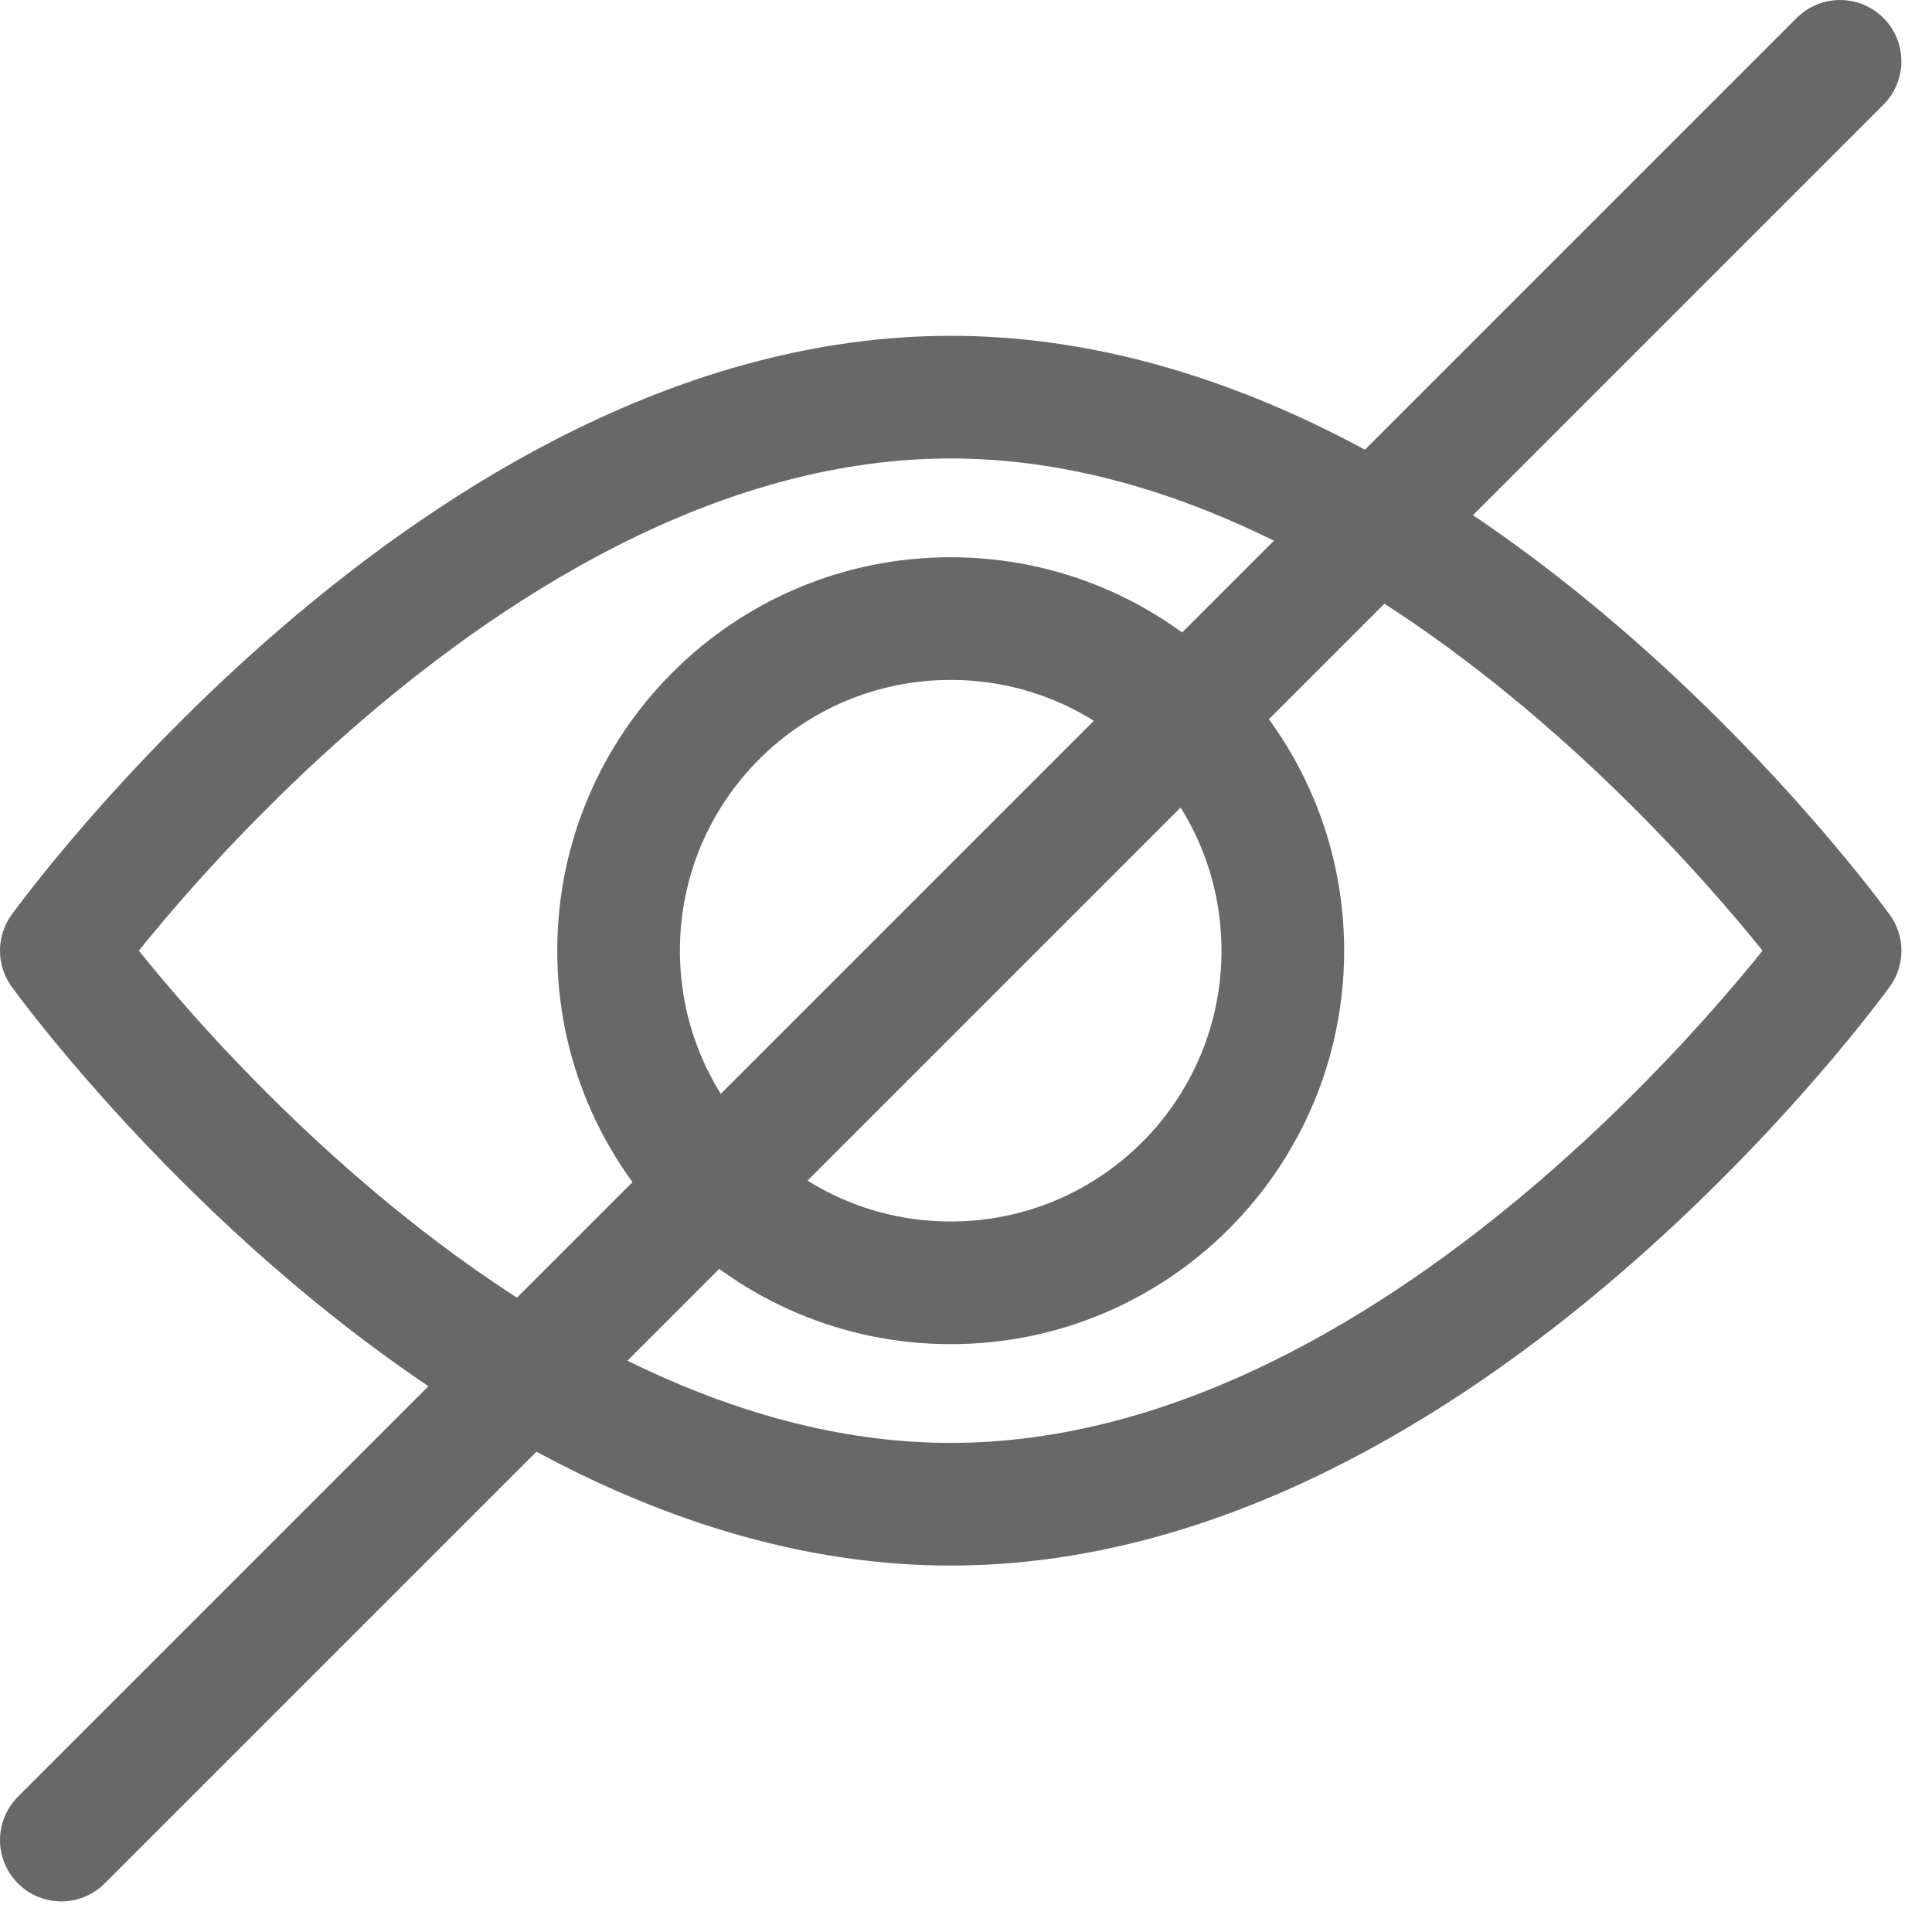 <svg width="63" height="63" viewBox="0 0 63 63" fill="none" xmlns="http://www.w3.org/2000/svg">
<path d="M2 31.001C2 31.001 14.984 12.95 31.001 12.95C47.017 12.95 60.002 31.001 60.002 31.001C60.002 31.001 47.017 49.051 31.001 49.051C14.984 49.051 2 31.001 2 31.001Z" stroke="#686868" stroke-width="4" stroke-miterlimit="10" stroke-linecap="round" stroke-linejoin="round"/>
<path d="M20.171 31.001C20.171 25.019 25.019 20.171 31.001 20.171C36.982 20.171 41.831 25.019 41.831 31.001C41.831 36.982 36.982 41.831 31.001 41.831C25.019 41.831 20.171 36.982 20.171 31.001Z" stroke="#686868" stroke-width="4" stroke-miterlimit="10" stroke-linecap="round" stroke-linejoin="round"/>
<path d="M60.002 2L2 60.002" stroke="#686868" stroke-width="4" stroke-miterlimit="10" stroke-linecap="round" stroke-linejoin="round"/>
</svg>
